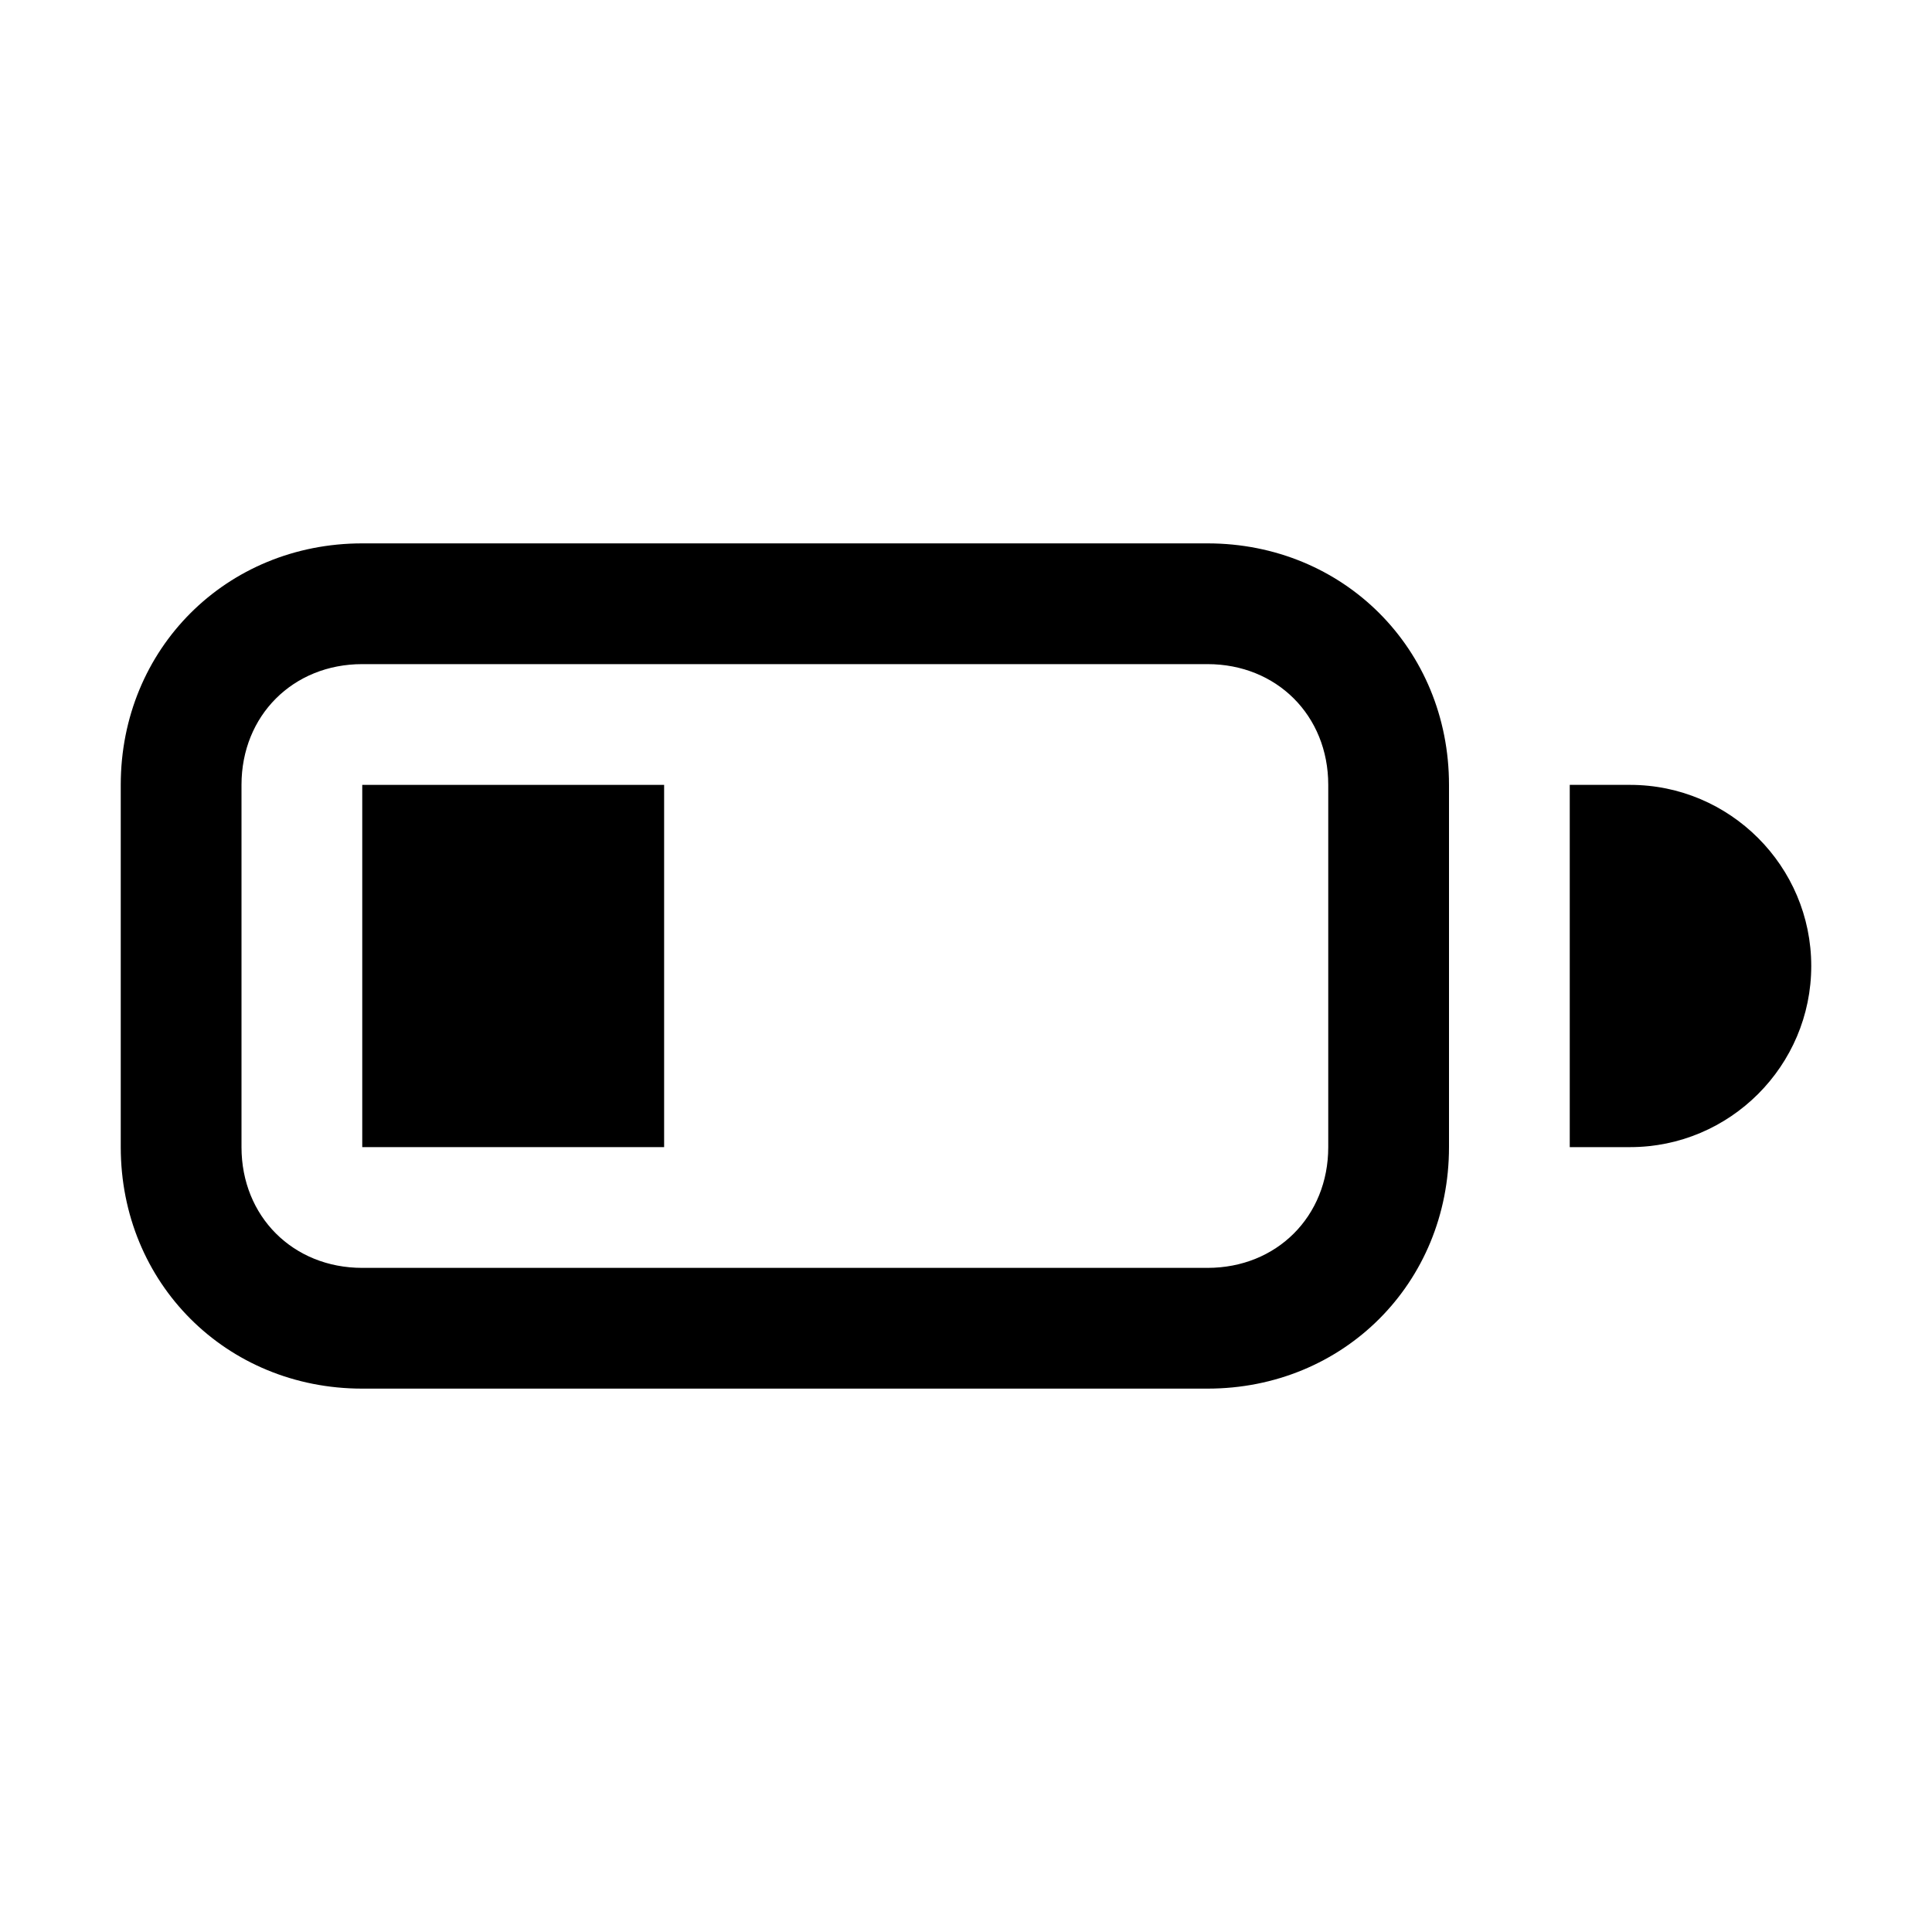 <!-- Generated by IcoMoon.io -->
<svg version="1.1" xmlns="http://www.w3.org/2000/svg" width="20" height="20" viewBox="0 0 20 20">
<title>battery-low</title>
<path d="M3.75 8.125h3.125v3.75h-3.125v-3.75z"></path>
<path d="M3.75 5.625c-1.408 0-2.5 1.092-2.5 2.5v3.75c0 1.408 1.092 2.5 2.5 2.5h8.75c1.408 0 2.5-1.092 2.5-2.5v-3.75c0-1.408-1.092-2.5-2.5-2.5h-8.75zM2.5 8.125c0-0.717 0.533-1.25 1.25-1.25h8.75c0.717 0 1.25 0.533 1.25 1.25v3.75c0 0.717-0.533 1.25-1.25 1.25h-8.75c-0.717 0-1.25-0.533-1.25-1.25v-3.75z"></path>
<path d="M16.875 8.125h-0.625v3.75h0.625c1.033 0 1.875-0.842 1.875-1.875s-0.842-1.875-1.875-1.875z"></path>
</svg>
